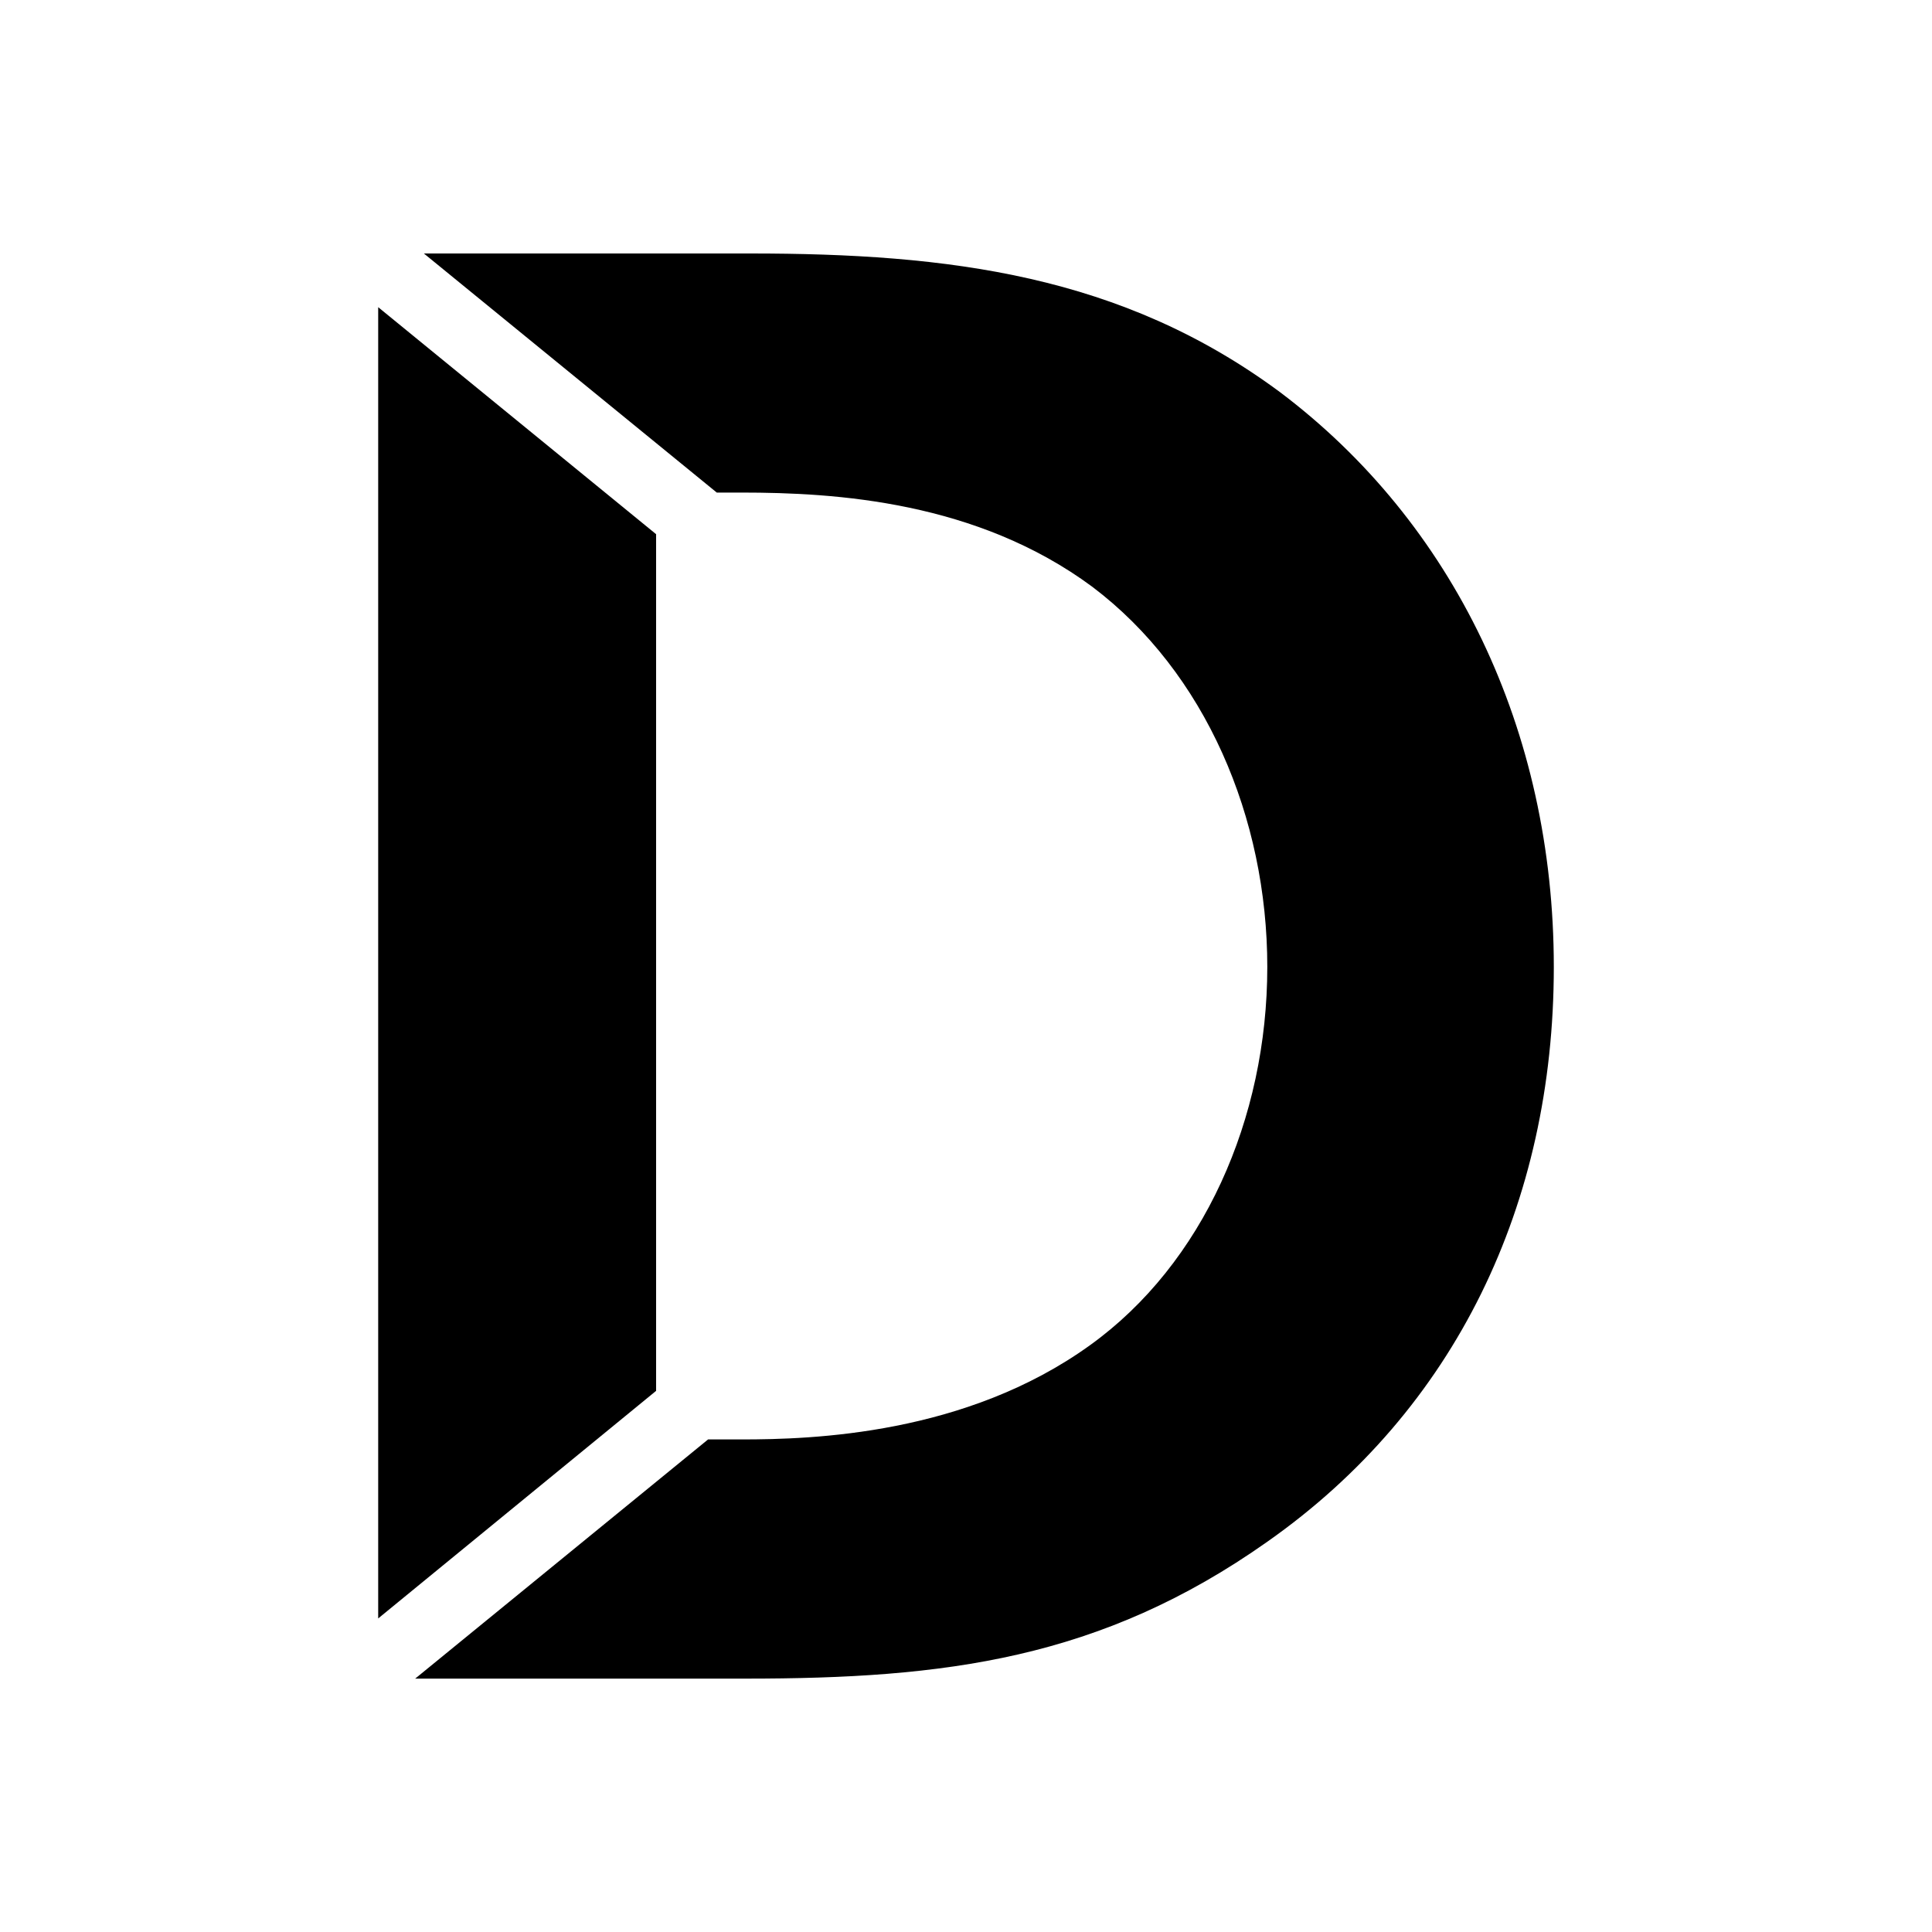 <?xml version="1.0" standalone="no"?>
<!DOCTYPE svg PUBLIC "-//W3C//DTD SVG 1.1//EN" "http://www.w3.org/Graphics/SVG/1.1/DTD/svg11.dtd">
<svg xmlns="http://www.w3.org/2000/svg" xmlns:xlink="http://www.w3.org/1999/xlink" version="1.1" x="0px" y="0px" viewBox="0 0 2000 2000" style="enable-background:new 0 0 2000 2000;" xml:space="preserve" width="2000" height="2000">
<g id="Layer_1">
	<g>
		<g>
			<polygon points="391.5,1675.4 679.2,1439.8 679.2,553 391.5,318    "/>
			<path d="M1325,405.9c-163.9-121.4-342.7-143.5-548.4-143.5H438.8L742,509.9h25.7c97.5,0,243.4,9,363,97.5     c117.2,88.5,181.2,239.2,181.2,393.5c0,157.3-66.4,307.4-183.6,391.7c-128.6,92.7-287.6,97.5-360.6,97.5H733l-303.2,247.6h342.1     c205.7,0,367.2-19.7,540-141.7c194.9-136.9,296.6-349.8,296.6-595C1608.5,755.7,1504.4,541,1325,405.9z"/>
		</g>
	</g>
</g>
<g id="Layer_2">
</g>
</svg>
